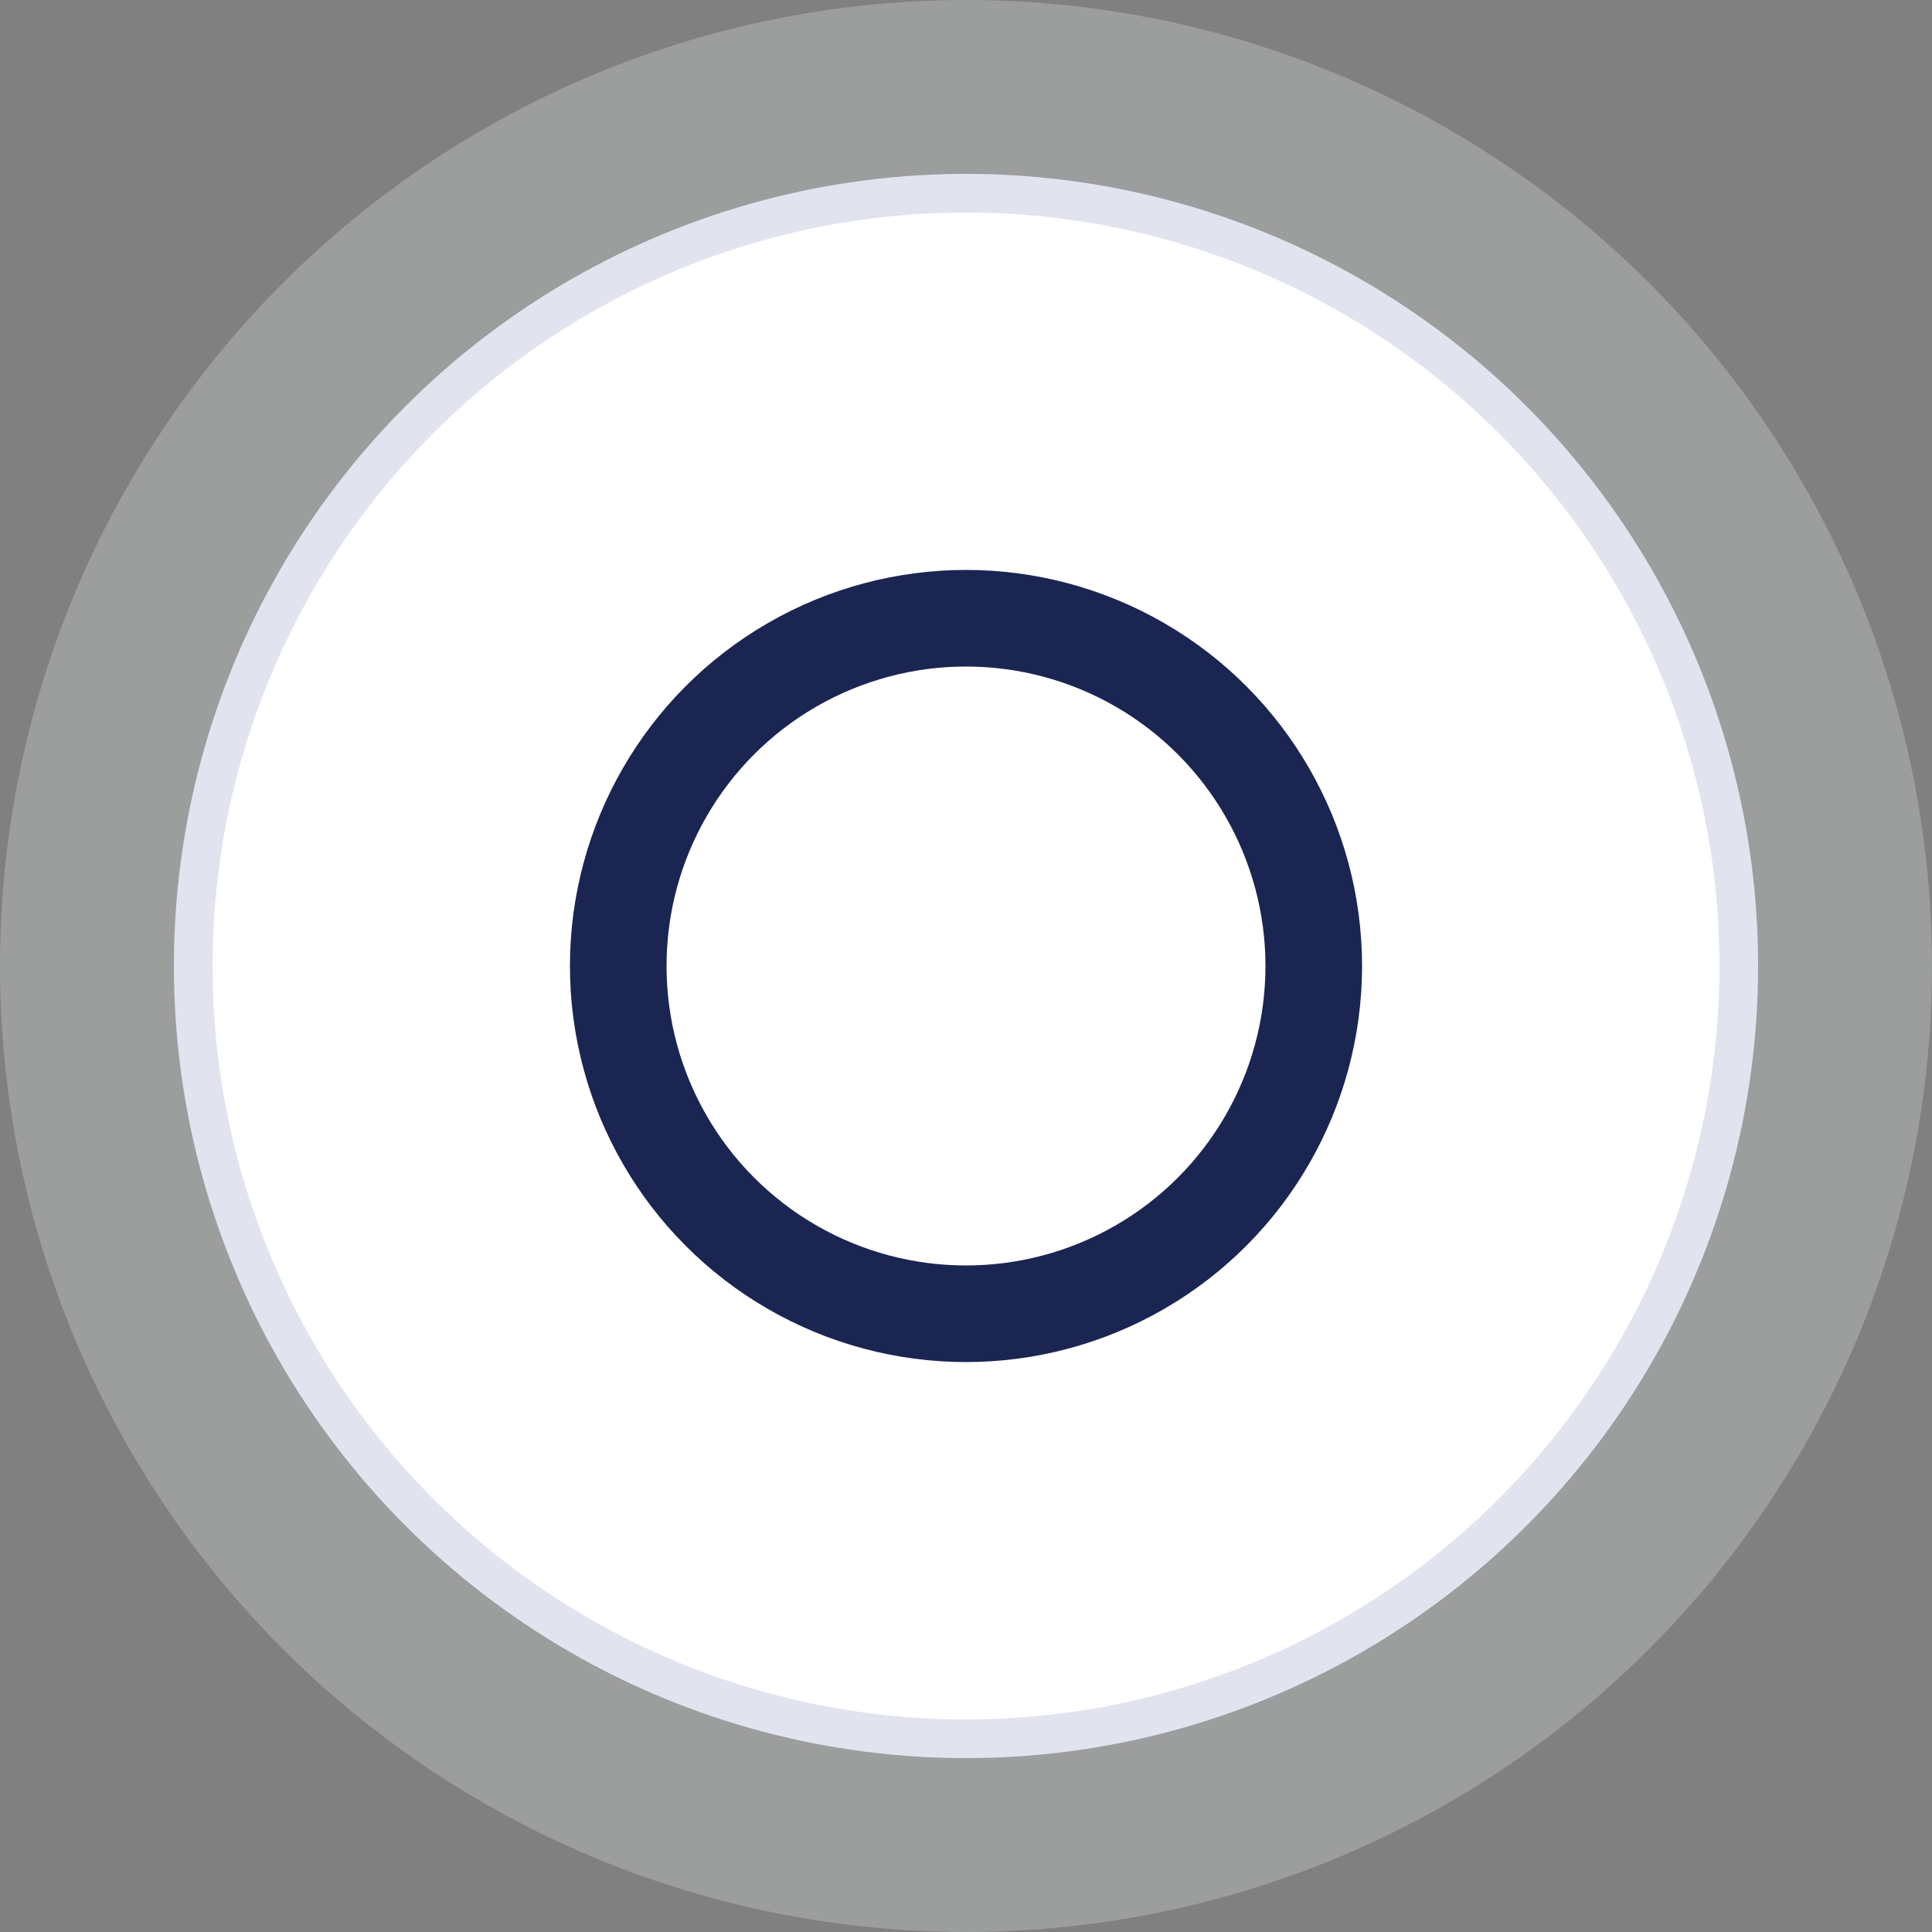<svg xmlns="http://www.w3.org/2000/svg" width="50" height="50" viewBox="0 0 50 50">
  <rect x="0" y="0" width="50" height="50" fill="#808080" stroke="none"/>
  <g id="Groupe_6441" data-name="Groupe 6441" transform="translate(-129 -479.278)">
    <circle id="Ellipse_27" data-name="Ellipse 27" cx="25" cy="25" r="25" transform="translate(179 529.278) rotate(180)" fill="#f3f4f5" opacity="0.25"/>
    <g id="Groupe_6439" data-name="Groupe 6439" transform="translate(134.028 484.028)">
      <circle id="Ellipse_272" data-name="Ellipse 272" cx="20" cy="20" r="20" transform="translate(-0.028 0.25)" fill="#fff" stroke="#e1e3ef" stroke-width="1"/>
      <circle id="Ellipse_354" data-name="Ellipse 354" cx="9" cy="9" r="9" transform="translate(10.972 11.25)" fill="none" stroke="#1a2552" stroke-linecap="round" stroke-width="2.5"/>
    </g>
  </g>
</svg>
